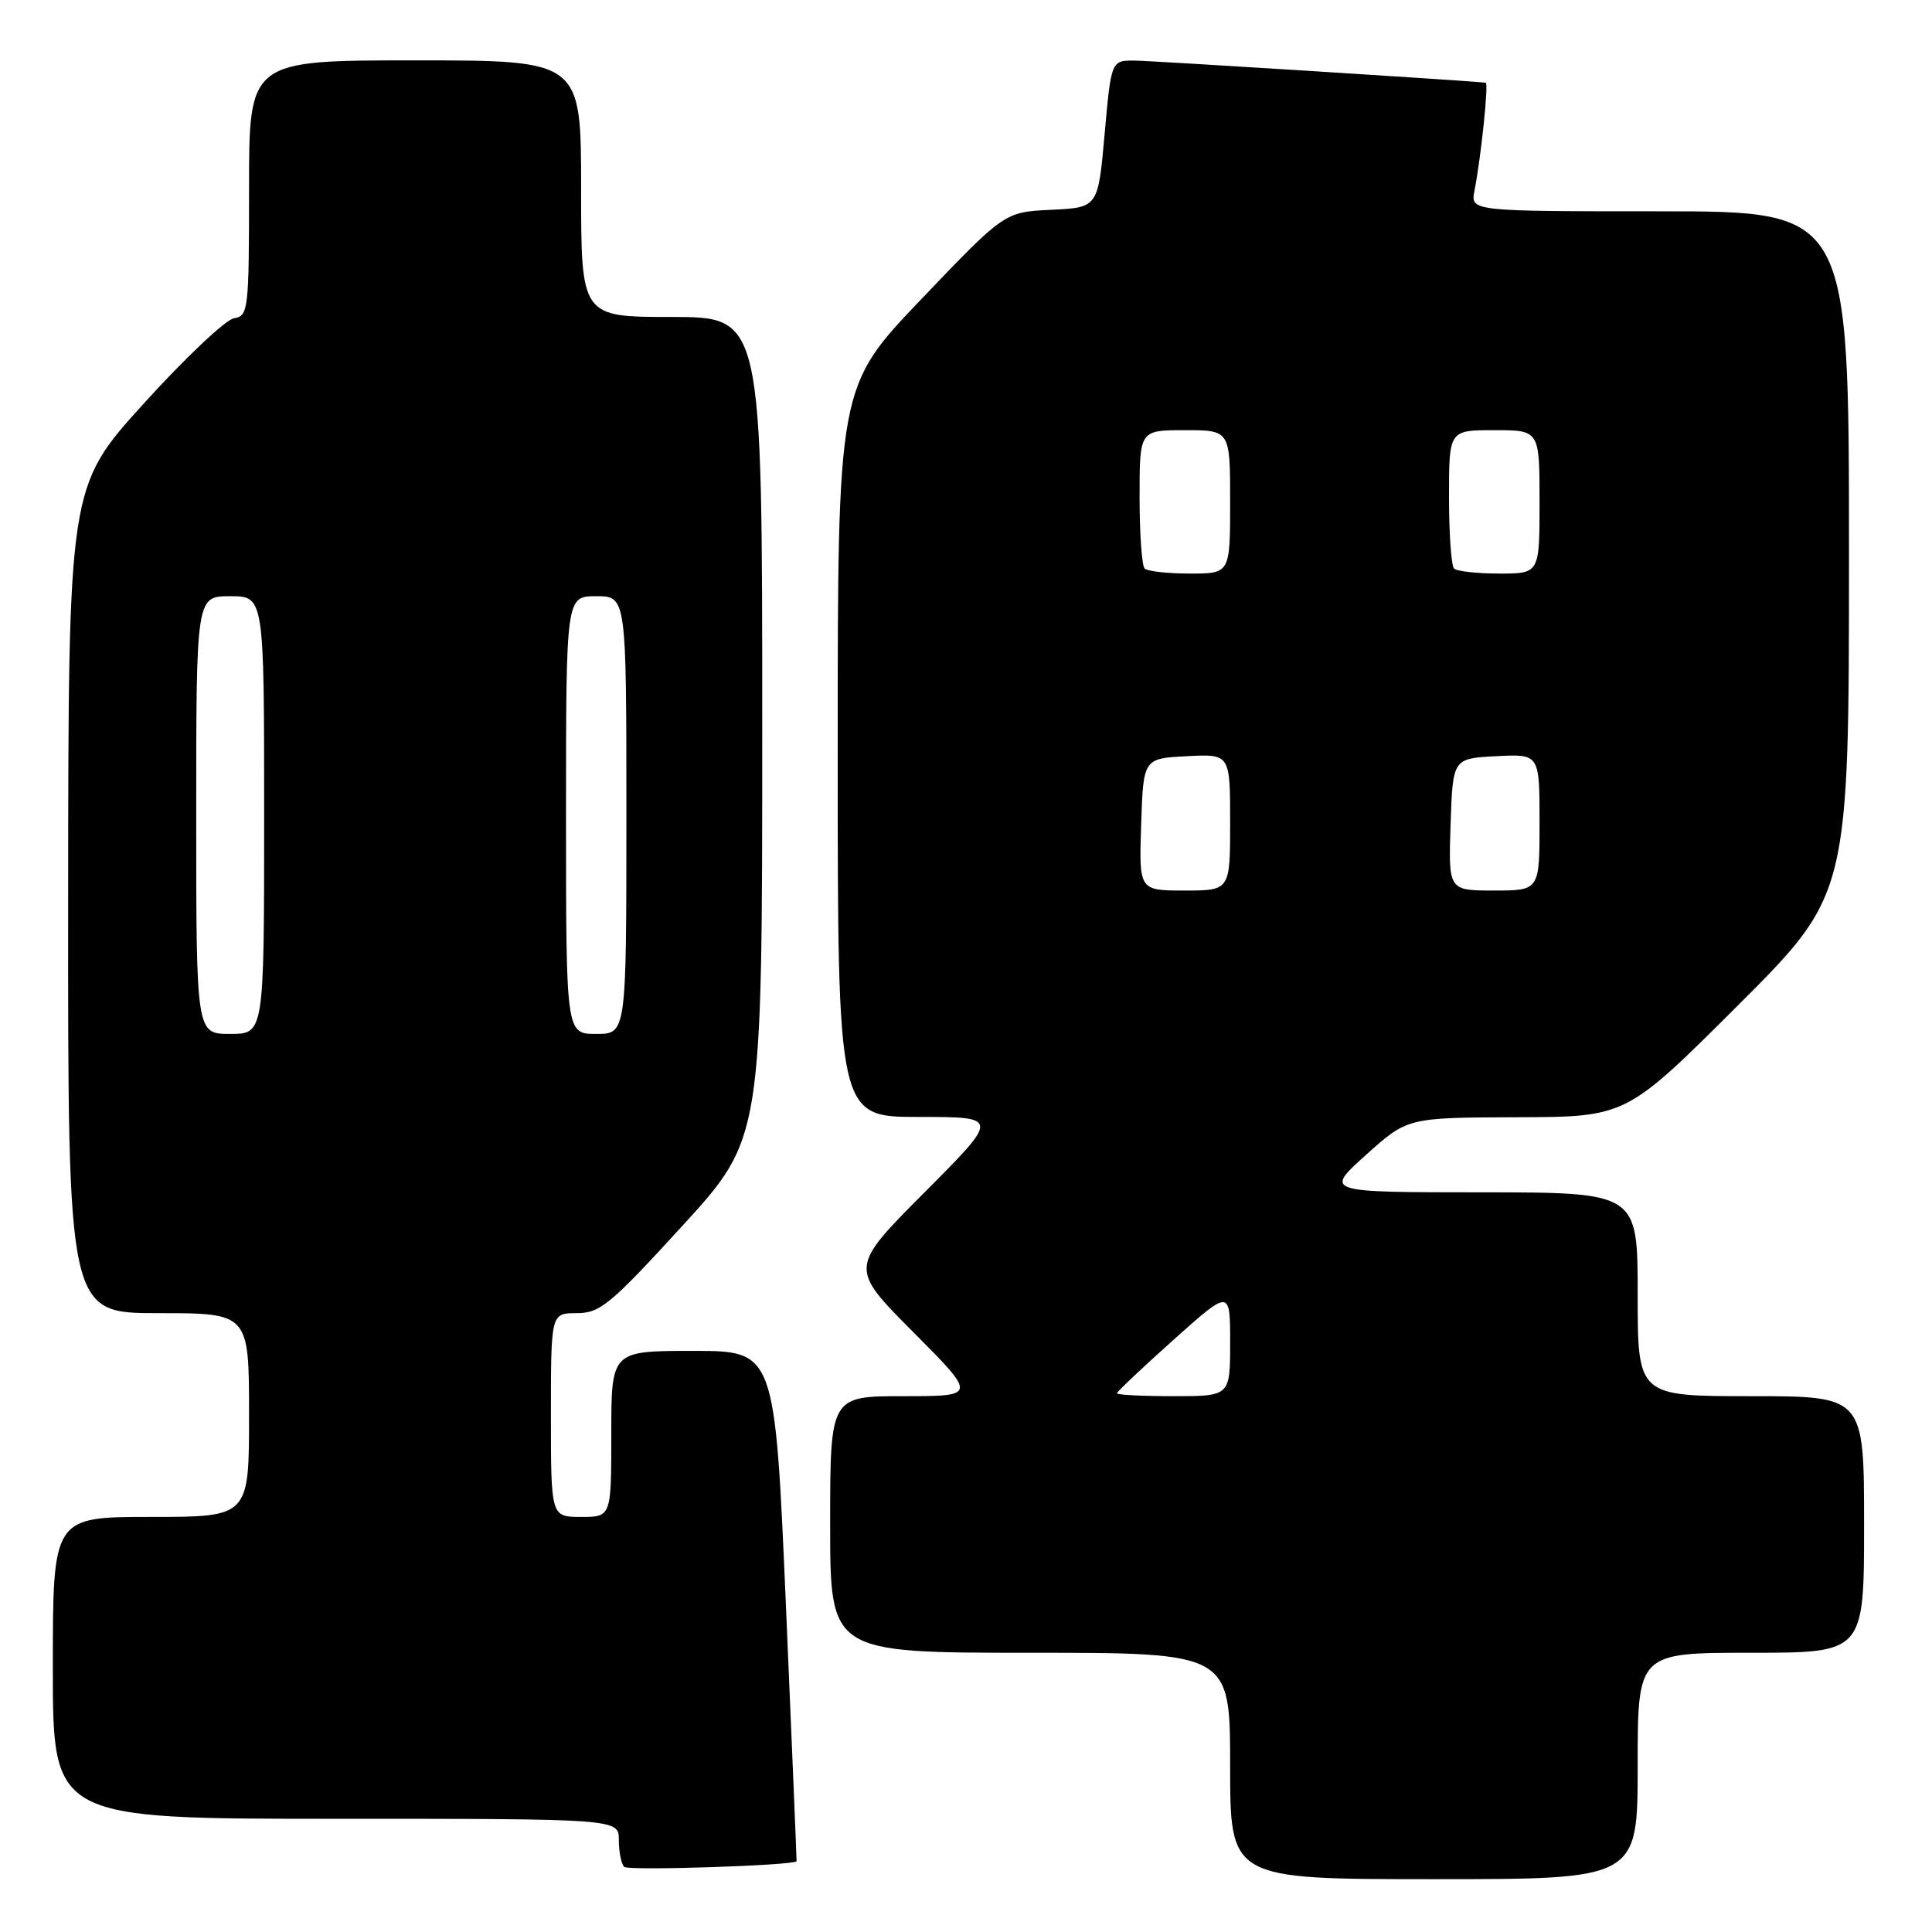 <?xml version="1.0" encoding="UTF-8" standalone="no"?>
<!DOCTYPE svg PUBLIC "-//W3C//DTD SVG 1.1//EN" "http://www.w3.org/Graphics/SVG/1.1/DTD/svg11.dtd" >
<svg xmlns="http://www.w3.org/2000/svg" xmlns:xlink="http://www.w3.org/1999/xlink" version="1.1" viewBox="0 0 256 256">
 <g >
 <path fill="currentColor"
d=" M 217.00 234.00 C 217.00 219.00 217.00 219.00 232.00 219.00 C 247.00 219.00 247.00 219.00 247.00 202.00 C 247.00 185.00 247.00 185.00 232.00 185.00 C 217.00 185.00 217.00 185.00 217.00 171.50 C 217.00 158.00 217.00 158.00 196.25 157.99 C 175.50 157.98 175.50 157.98 181.00 153.03 C 186.50 148.09 186.50 148.09 200.99 148.04 C 215.48 148.00 215.48 148.00 230.24 133.26 C 245.00 118.53 245.00 118.53 245.00 73.26 C 245.00 28.00 245.00 28.00 219.92 28.00 C 194.84 28.00 194.84 28.00 195.38 25.25 C 196.24 20.86 197.27 11.00 196.87 10.96 C 194.26 10.67 152.67 8.05 150.37 8.03 C 147.24 8.00 147.24 8.00 146.37 17.75 C 145.50 27.50 145.50 27.50 139.30 27.80 C 133.11 28.09 133.11 28.09 122.05 39.67 C 111.00 51.24 111.00 51.24 111.00 99.62 C 111.00 148.00 111.00 148.00 121.73 148.00 C 132.46 148.00 132.46 148.00 122.50 158.00 C 112.54 168.00 112.54 168.00 121.00 176.50 C 129.46 185.00 129.46 185.00 119.73 185.00 C 110.00 185.00 110.00 185.00 110.00 202.00 C 110.00 219.00 110.00 219.00 136.50 219.00 C 163.00 219.00 163.00 219.00 163.00 234.00 C 163.00 249.00 163.00 249.00 190.00 249.00 C 217.00 249.00 217.00 249.00 217.00 234.00 Z  M 105.55 246.62 C 105.57 246.55 104.94 231.31 104.14 212.75 C 102.68 179.00 102.68 179.00 91.84 179.00 C 81.00 179.00 81.00 179.00 81.00 190.00 C 81.00 201.00 81.00 201.00 77.00 201.00 C 73.00 201.00 73.00 201.00 73.00 187.50 C 73.00 174.00 73.00 174.00 76.42 174.00 C 79.51 174.00 80.87 172.87 90.42 162.43 C 101.00 150.85 101.00 150.85 101.00 96.43 C 101.00 42.00 101.00 42.00 89.00 42.00 C 77.00 42.00 77.00 42.00 77.00 25.00 C 77.00 8.00 77.00 8.00 55.00 8.00 C 33.00 8.00 33.00 8.00 33.00 24.93 C 33.00 41.10 32.91 41.88 30.99 42.18 C 29.89 42.36 24.50 47.45 19.02 53.50 C 9.06 64.50 9.06 64.50 9.03 119.25 C 9.00 174.00 9.00 174.00 21.00 174.00 C 33.00 174.00 33.00 174.00 33.00 187.50 C 33.00 201.00 33.00 201.00 20.00 201.00 C 7.00 201.00 7.00 201.00 7.00 221.00 C 7.00 241.00 7.00 241.00 44.50 241.00 C 82.00 241.00 82.00 241.00 82.00 243.83 C 82.00 245.39 82.32 246.98 82.71 247.37 C 83.24 247.91 105.32 247.18 105.55 246.62 Z  M 148.00 184.62 C 148.00 184.41 151.38 181.22 155.50 177.53 C 163.00 170.82 163.00 170.82 163.00 177.91 C 163.00 185.00 163.00 185.00 155.50 185.00 C 151.38 185.00 148.00 184.83 148.00 184.62 Z  M 151.21 109.25 C 151.50 100.50 151.50 100.50 157.25 100.20 C 163.00 99.90 163.00 99.90 163.00 108.95 C 163.00 118.00 163.00 118.00 156.96 118.00 C 150.92 118.00 150.92 118.00 151.21 109.25 Z  M 192.21 109.25 C 192.50 100.50 192.50 100.50 198.25 100.20 C 204.00 99.90 204.00 99.90 204.00 108.95 C 204.00 118.00 204.00 118.00 197.96 118.00 C 191.92 118.00 191.92 118.00 192.21 109.25 Z  M 151.67 75.33 C 151.30 74.97 151.00 70.69 151.00 65.83 C 151.00 57.00 151.00 57.00 157.00 57.00 C 163.00 57.00 163.00 57.00 163.00 66.50 C 163.00 76.00 163.00 76.00 157.67 76.00 C 154.73 76.00 152.03 75.70 151.67 75.33 Z  M 192.67 75.33 C 192.30 74.97 192.00 70.69 192.00 65.83 C 192.00 57.00 192.00 57.00 198.00 57.00 C 204.00 57.00 204.00 57.00 204.00 66.50 C 204.00 76.00 204.00 76.00 198.67 76.00 C 195.73 76.00 193.03 75.70 192.67 75.33 Z  M 26.00 108.00 C 26.00 79.00 26.00 79.00 30.50 79.00 C 35.00 79.00 35.00 79.00 35.00 108.00 C 35.00 137.00 35.00 137.00 30.50 137.00 C 26.00 137.00 26.00 137.00 26.00 108.00 Z  M 75.00 108.00 C 75.00 79.00 75.00 79.00 79.00 79.00 C 83.00 79.00 83.00 79.00 83.00 108.00 C 83.00 137.00 83.00 137.00 79.00 137.00 C 75.00 137.00 75.00 137.00 75.00 108.00 Z "/>
</g>
</svg>
